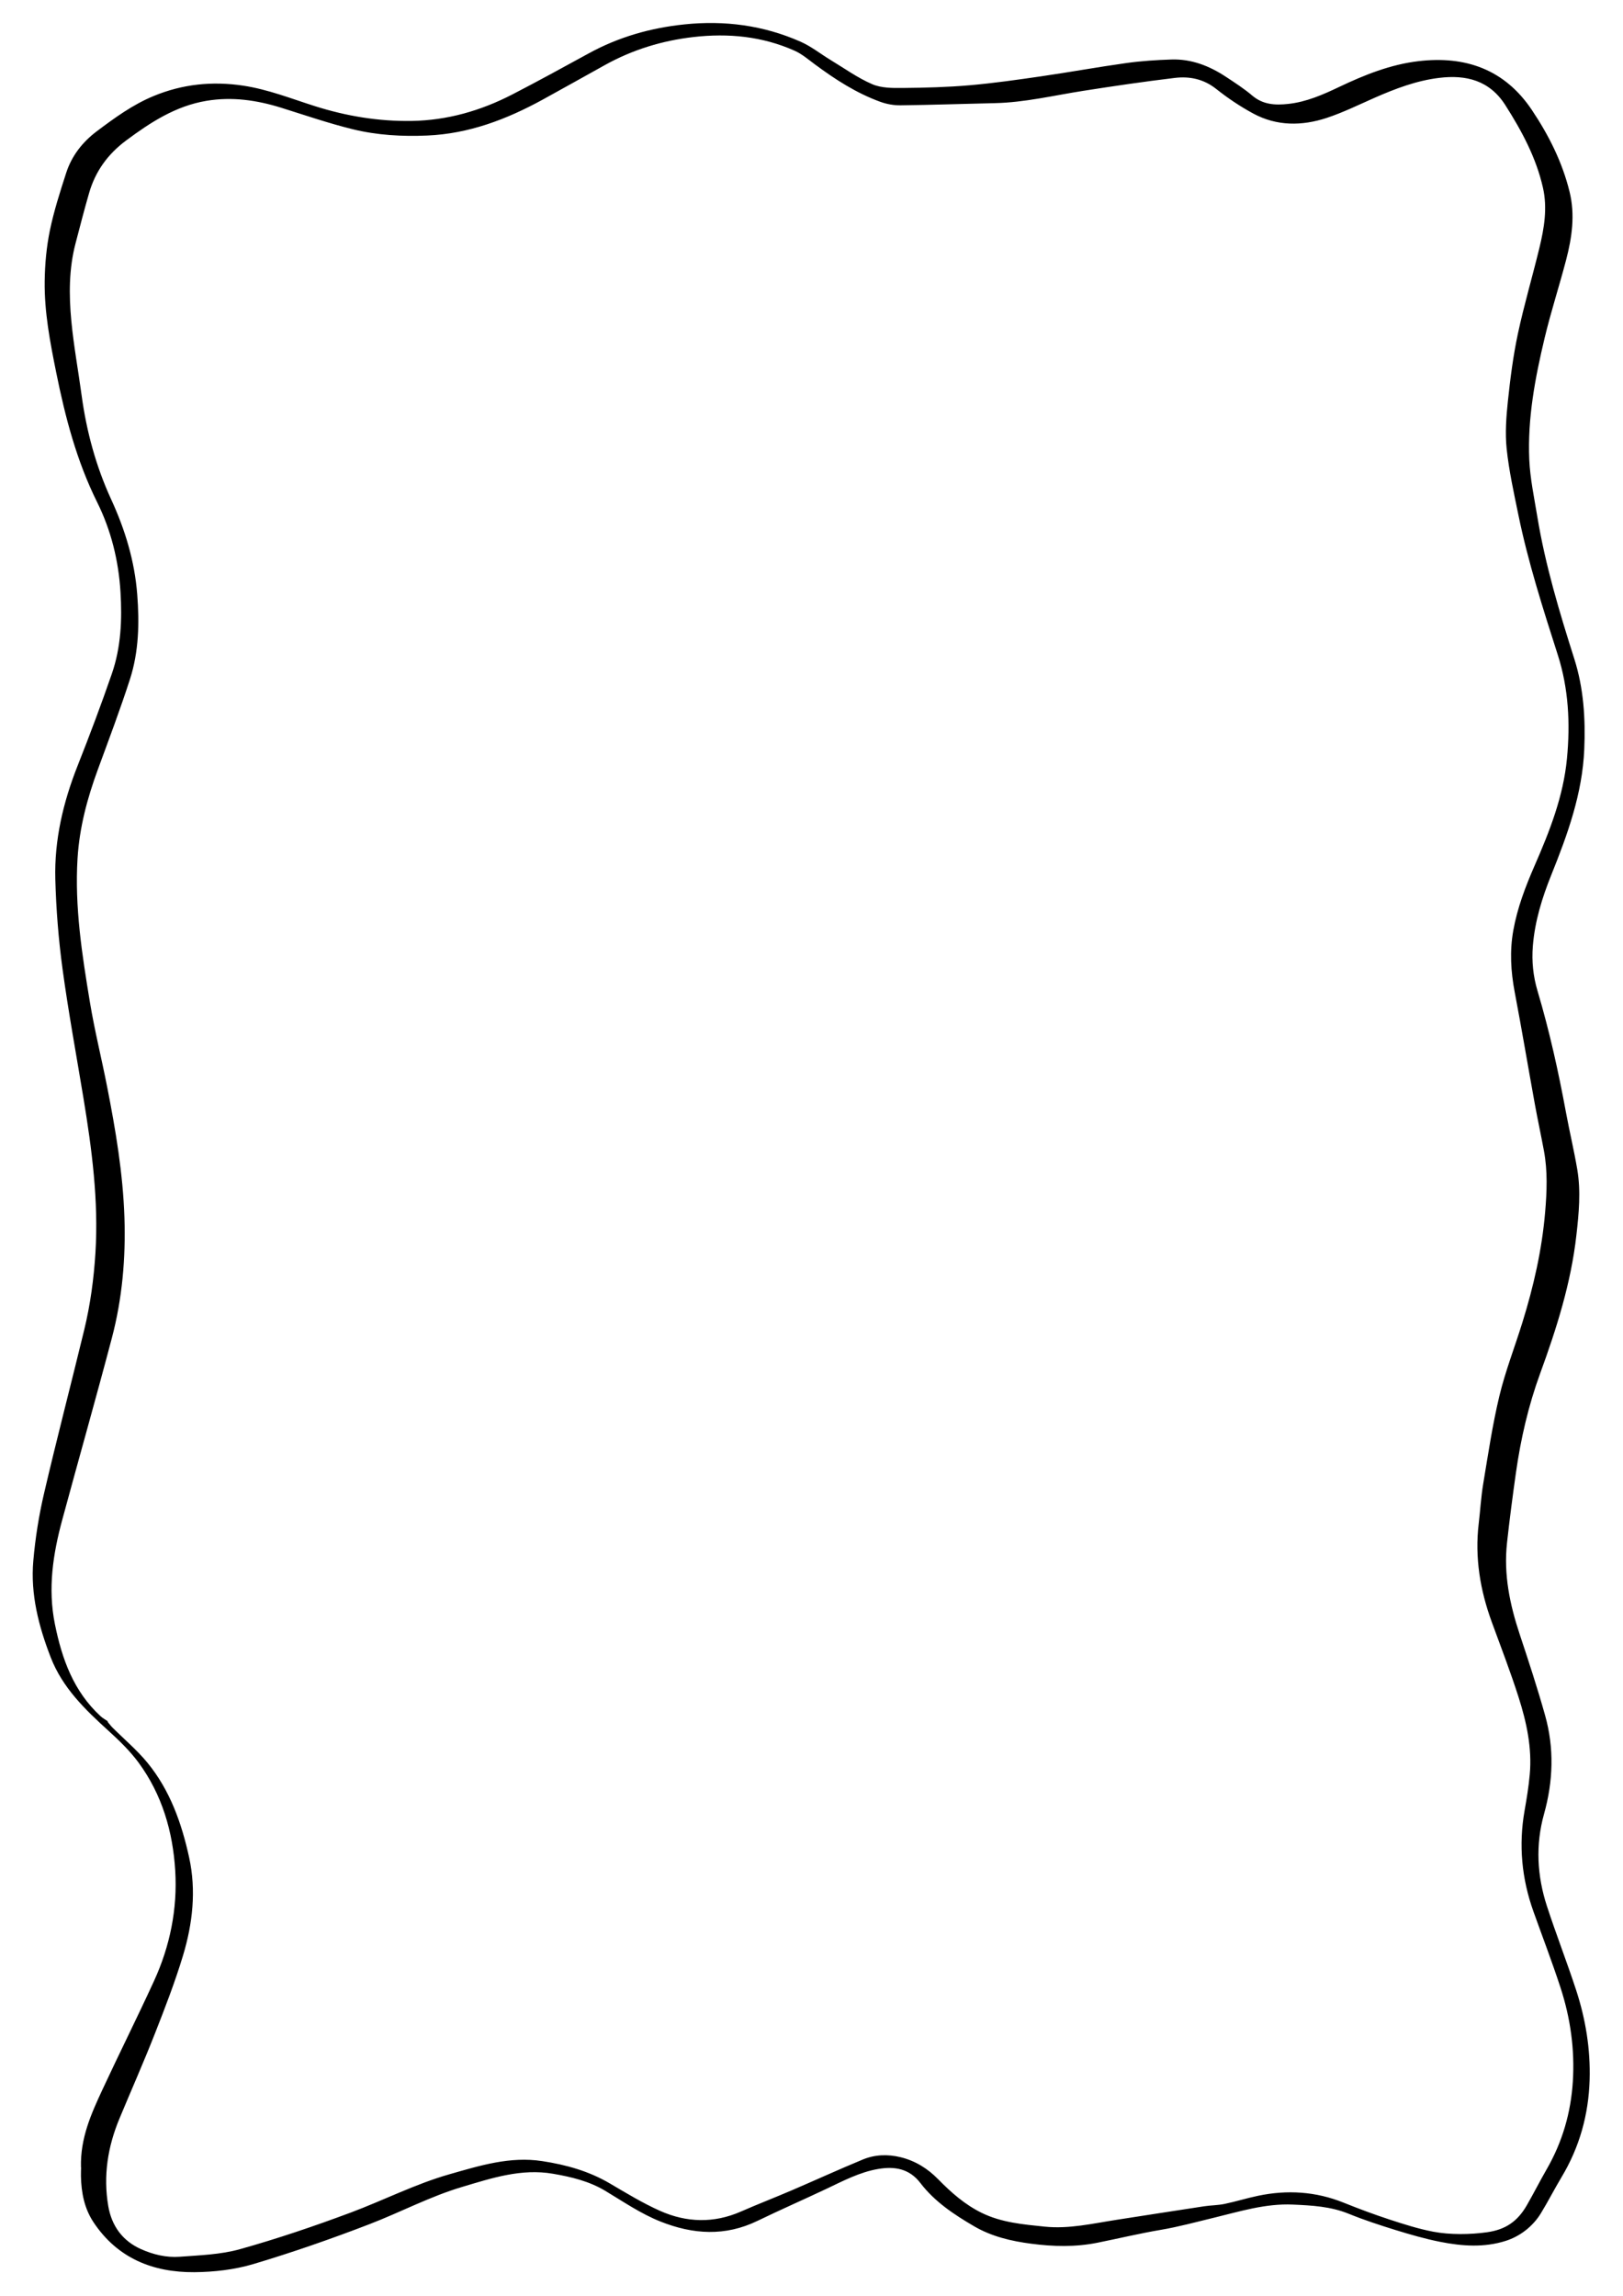 <?xml version="1.0" encoding="UTF-8"?>
<svg id="Layer_1" data-name="Layer 1" xmlns="http://www.w3.org/2000/svg" version="1.1" viewBox="0 0 595.28 841.89">
  <defs>
    <style>
      .cls-1 {
        fill: #000;
        stroke-width: 0px;
      }
    </style>
  </defs>
  <path class="cls-1" d="M29.7,794.75c-.28-10.77,3.8-19.69,7.91-28.55,6.18-13.28,12.74-26.38,18.85-39.69,5.89-12.82,8.66-26.46,7.81-40.51-.86-14.31-4.83-27.91-13.45-39.64-3.14-4.26-7.04-8.04-10.98-11.62-8.61-7.82-16.91-15.79-21.24-26.97-4.42-11.41-7.46-23.14-6.38-35.42.72-8.28,2.04-16.58,3.93-24.68,4.67-20.04,9.88-39.96,14.73-59.96,2.26-9.32,3.54-18.8,4.13-28.39,1.17-19.07-1.31-37.85-4.39-56.58-2.61-15.84-5.54-31.63-7.7-47.53-1.47-10.83-2.33-21.79-2.63-32.72-.4-14.45,2.88-28.31,8.2-41.75,4.41-11.14,8.63-22.36,12.54-33.69,3.35-9.7,3.79-19.83,3.16-30.02-.71-11.53-3.46-22.6-8.58-32.91-7.49-15.08-11.68-31.13-14.99-47.51-2.24-11.08-4.38-22.18-4.23-33.51.08-6.19.65-12.47,1.89-18.52,1.48-7.17,3.74-14.21,6-21.19,2.03-6.27,5.98-11.32,11.27-15.29,6.52-4.9,13.12-9.7,20.71-12.85,10.61-4.41,21.56-5.55,32.95-3.84,9.11,1.37,17.58,4.75,26.25,7.5,11.56,3.67,23.39,5.63,35.5,5.44,13.07-.2,25.37-3.74,36.94-9.71,9.42-4.86,18.72-9.97,28.02-15.06,10.95-6,22.66-9.34,35.05-10.63,14.79-1.55,29.06.33,42.66,6.34,3.94,1.74,7.41,4.54,11.14,6.79,5.01,3.03,9.83,6.51,15.16,8.8,3.34,1.44,7.48,1.42,11.25,1.38,8.14-.08,16.31-.29,24.42-.99,8.76-.76,17.49-2.01,26.19-3.27,10.46-1.52,20.87-3.42,31.34-4.88,5.46-.76,11-1.12,16.52-1.3,7.34-.24,13.92,2.34,19.97,6.33,3.31,2.18,6.68,4.35,9.69,6.91,3.95,3.36,8.45,3.55,13.14,3.05,6.69-.71,12.76-3.39,18.75-6.24,9.28-4.42,18.82-8.23,29.07-9.44,17.2-2.03,31.61,2.99,41.59,17.91,6.2,9.26,11.16,19.11,13.83,30.01,2.07,8.45.87,16.75-1.27,24.95-2.51,9.62-5.61,19.09-7.91,28.75-3.48,14.59-6.27,29.37-5.61,44.46.31,6.99,1.8,13.94,2.94,20.88,2.93,17.84,8.13,35.09,13.6,52.29,3.4,10.72,4.11,21.84,3.63,33.09-.69,16.28-6.12,31.24-12.1,46.1-3.38,8.39-6.03,16.97-6.76,26.06-.45,5.59.12,11.09,1.72,16.45,4.37,14.68,7.67,29.6,10.45,44.65,1.29,6.98,2.96,13.9,4.14,20.9,1.34,7.98.57,16-.33,23.98-1.97,17.56-7.26,34.23-13.3,50.75-4.32,11.82-7.14,24.07-8.9,36.53-1.2,8.54-2.33,17.09-3.26,25.66-1.26,11.52,1.04,22.57,4.66,33.46,3.27,9.84,6.5,19.7,9.3,29.67,3.4,12.06,3,24.17-.38,36.25-3.16,11.33-2.55,22.67,1.07,33.77,3.37,10.32,7.32,20.44,10.7,30.76,3.49,10.66,5.29,21.65,4.96,32.91-.38,12.73-3.67,24.64-10.25,35.62-2.63,4.39-4.96,8.97-7.63,13.34-2.9,4.75-7.57,8.42-12.87,10.11-7.92,2.53-15.99,1.96-24.04.37-5.58-1.1-11.09-2.7-16.53-4.38-5.76-1.78-11.51-3.67-17.09-5.94-6.62-2.68-13.44-3.04-20.45-3.35-10.1-.45-19.53,2.55-29.06,4.85-6.43,1.55-12.8,3.3-19.35,4.41-7.79,1.32-15.5,3.17-23.25,4.73-8.07,1.62-16.17,1.43-24.31.36-7.37-.96-14.47-2.63-20.95-6.41-7.35-4.29-14.44-8.99-19.68-15.84-4.06-5.31-9.46-6.17-15.41-5.17-6.89,1.16-13.02,4.44-19.26,7.39-8.34,3.94-16.8,7.64-25.1,11.66-11.85,5.74-23.63,4.98-35.54.25-7.27-2.89-13.65-7.3-20.29-11.28-5.89-3.53-12.44-5.1-19.13-6.25-11.65-2.01-22.44,1.58-33.33,4.82-11.78,3.5-22.62,9.29-34.02,13.67-14,5.39-28.22,10.34-42.59,14.63-6.91,2.06-14.4,2.91-21.64,2.97-15.14.11-28.12-5.07-36.91-18.22-3.43-5.12-4.54-10.92-4.67-16.97-.03-1.3.05-2.61.06-3.27ZM39.62,631.21l-.19.15c.59.7,1.14,1.46,1.78,2.11,4.3,4.3,9.03,8.26,12.87,12.94,8.29,10.11,12.56,22.23,15.3,34.78,2.64,12.07,1.28,24.21-2.25,35.91-2.93,9.71-6.61,19.21-10.32,28.65-4.11,10.46-8.67,20.75-12.99,31.13-4.3,10.32-6.01,21.02-4.11,32.11,1.24,7.27,5.23,12.76,12.01,15.79,4.45,1.99,9.3,3.15,14.17,2.79,7.41-.55,15.02-.79,22.1-2.77,13.72-3.84,27.27-8.44,40.62-13.42,12.15-4.54,23.74-10.5,36.28-14.07,11.12-3.16,22.14-6.63,34-4.81,8.78,1.34,17.14,3.68,24.86,8.23,6.01,3.53,12.01,7.19,18.36,10.02,9.7,4.31,19.69,4.61,29.63.25,6.13-2.69,12.39-5.1,18.54-7.74,8.73-3.74,17.36-7.7,26.14-11.33,4.45-1.85,9.19-2.01,13.91-.86,5.39,1.32,9.95,4.17,13.78,8.09,4.77,4.88,9.86,9.34,16,12.34,7.24,3.54,15.19,4.22,23.07,5.03,8.98.92,17.68-1.17,26.45-2.52,10.66-1.65,21.31-3.32,31.97-4.94,2.5-.38,5.07-.36,7.53-.87,4.13-.86,8.18-2.13,12.31-2.99,10.68-2.23,21.15-1.59,31.36,2.52,5.59,2.25,11.25,4.36,16.97,6.23,5.22,1.71,10.5,3.39,15.88,4.42,6.16,1.17,13.51,1.08,19.72.21,6.87-.96,11.25-4.01,14.65-9.93,2.52-4.38,4.8-8.89,7.32-13.27,5.72-9.95,8.82-20.67,9.54-32.08.74-11.74-.88-23.25-4.51-34.39-3.07-9.41-6.62-18.66-9.95-27.98-4.3-12.04-5.47-24.35-3.24-36.98.77-4.37,1.49-8.77,1.89-13.19.9-9.79-1.17-19.24-4.11-28.45-2.95-9.23-6.43-18.29-9.77-27.39-4.31-11.74-6.32-23.76-4.83-36.27.58-4.83.84-9.7,1.64-14.49,1.8-10.78,3.39-21.62,5.93-32.23,2.19-9.11,5.64-17.92,8.42-26.89,4.13-13.27,7.21-26.76,8.38-40.66.63-7.47.93-14.91-.44-22.32-1.07-5.78-2.32-11.52-3.37-17.3-2.48-13.64-4.77-27.32-7.36-40.94-1.43-7.55-1.88-15.01-.52-22.62,1.49-8.34,4.48-16.13,7.84-23.83,5.5-12.59,10.51-25.3,11.84-39.18,1.24-12.9.6-25.66-3.34-37.98-5.46-17.05-10.93-34.08-14.52-51.63-1.63-7.95-3.4-15.92-4.25-23.98-.61-5.8-.16-11.79.46-17.63.87-8.22,1.92-16.46,3.64-24.53,2.26-10.59,5.35-20.99,7.9-31.52,1.76-7.27,3.01-14.61,1.3-22.13-2.51-11.04-7.76-20.77-13.78-30.23-5.82-9.16-14.46-11.19-24.22-10.02-8.31.99-16.13,3.96-23.79,7.33-5.81,2.56-11.54,5.39-17.55,7.37-9.04,2.97-18.25,3.04-26.84-1.58-4.79-2.58-9.38-5.66-13.64-9.04-4.6-3.66-9.75-4.71-15.2-4.06-11.25,1.35-22.46,3-33.65,4.75-10.78,1.69-21.43,4.27-32.42,4.5-11.5.25-23,.66-34.5.8-2.48.03-5.09-.43-7.43-1.28-8.78-3.18-16.55-8.21-24.01-13.74-2.41-1.78-4.76-3.81-7.45-5.01-11.84-5.27-24.27-6.48-37.08-5.01-11.49,1.32-22.3,4.63-32.41,10.23-7.66,4.24-15.29,8.56-22.97,12.76-13.2,7.22-27.01,12.48-42.27,13.13-9.22.4-18.41-.12-27.33-2.31-8.83-2.17-17.47-5.14-26.16-7.86-8.99-2.81-18.08-4.13-27.48-2.56-11.31,1.89-20.51,7.88-29.48,14.55-6.69,4.98-11.26,11.28-13.56,19.22-1.78,6.14-3.37,12.34-4.99,18.53-2.45,9.35-2.43,18.9-1.54,28.39.87,9.17,2.55,18.27,3.79,27.41,1.8,13.22,5.26,25.96,10.84,38.09,5.1,11.08,8.6,22.6,9.54,34.8.82,10.51.59,21.02-2.66,31.11-3.6,11.14-7.74,22.11-11.78,33.11-3.88,10.56-6.76,21.3-7.45,32.61-1.09,17.86,1.67,35.38,4.56,52.86,1.72,10.36,4.28,20.58,6.3,30.9,3.11,15.84,5.8,31.73,6.34,47.94.49,14.96-.8,29.72-4.61,44.17-5.87,22.26-12.17,44.41-18.19,66.64-3.41,12.57-5.35,25.22-2.7,38.3,2.59,12.8,6.85,24.63,16.74,33.74.81.75,1.82,1.28,2.74,1.92Z"/>
</svg>